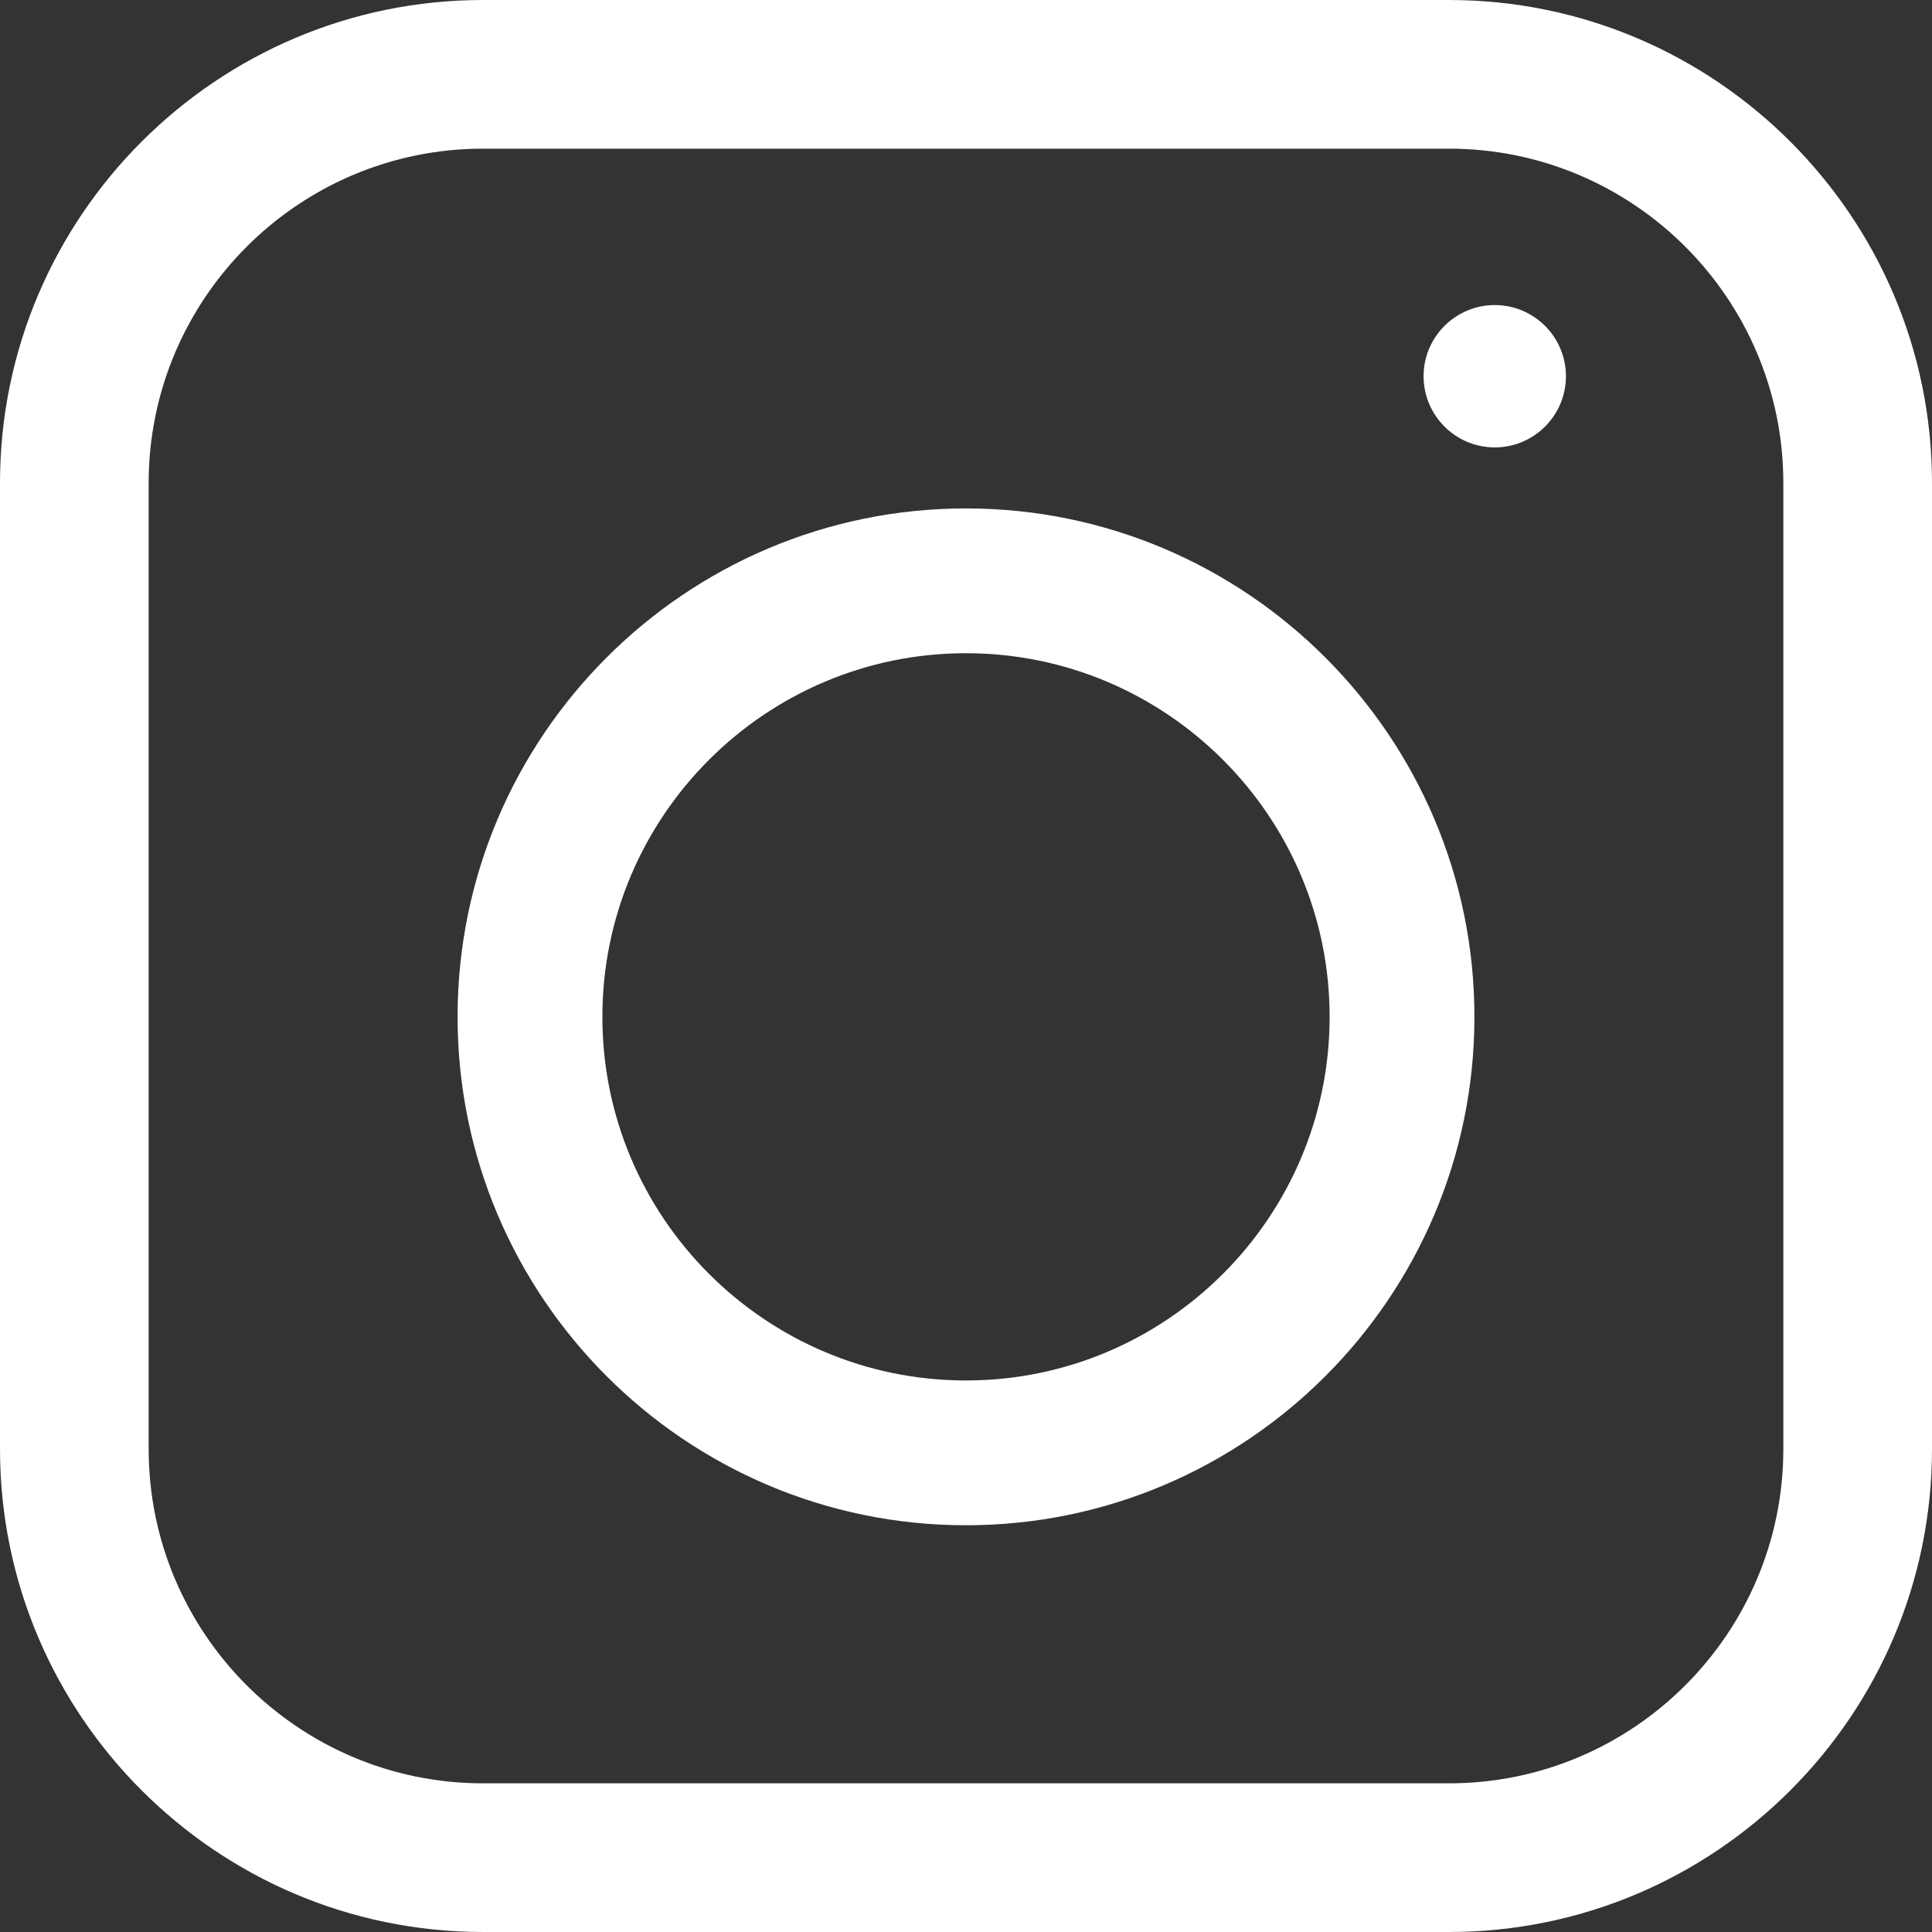 <svg width="19" height="19" viewBox="0 0 19 19" fill="none" xmlns="http://www.w3.org/2000/svg">
<rect x="0" y="0" width="19" height="19" fill="#333333" stroke="none"/>
<path fill-rule="evenodd" clip-rule="evenodd" d="M17.538 14.25C17.538 16.063 16.063 17.538 14.25 17.538H4.75C2.937 17.538 1.462 16.063 1.462 14.25V4.75C1.462 2.937 2.937 1.462 4.75 1.462H14.25C16.063 1.462 17.538 2.937 17.538 4.75V14.25ZM14.25 0H4.75C2.131 0 0 2.131 0 4.75V14.25C0 16.869 2.131 19 4.75 19H14.25C16.869 19 19 16.869 19 14.25V4.75C19 2.131 16.869 0 14.25 0Z" fill="white"/>
<path fill-rule="evenodd" clip-rule="evenodd" d="M9.5 13.576C7.528 13.576 5.924 11.972 5.924 10C5.924 8.028 7.528 6.424 9.5 6.424C11.471 6.424 13.076 8.028 13.076 10C13.076 11.972 11.471 13.576 9.5 13.576ZM9.5 5C6.742 5 4.5 7.243 4.5 10C4.5 12.757 6.742 15 9.5 15C12.257 15 14.5 12.757 14.5 10C14.5 7.243 12.257 5 9.5 5Z" fill="white"/>
<path fill-rule="evenodd" clip-rule="evenodd" d="M14.7 3C14.314 3 14 3.314 14 3.7C14 4.086 14.314 4.4 14.7 4.4C15.086 4.4 15.4 4.086 15.4 3.7C15.4 3.314 15.086 3 14.7 3Z" fill="white"/>
</svg>
